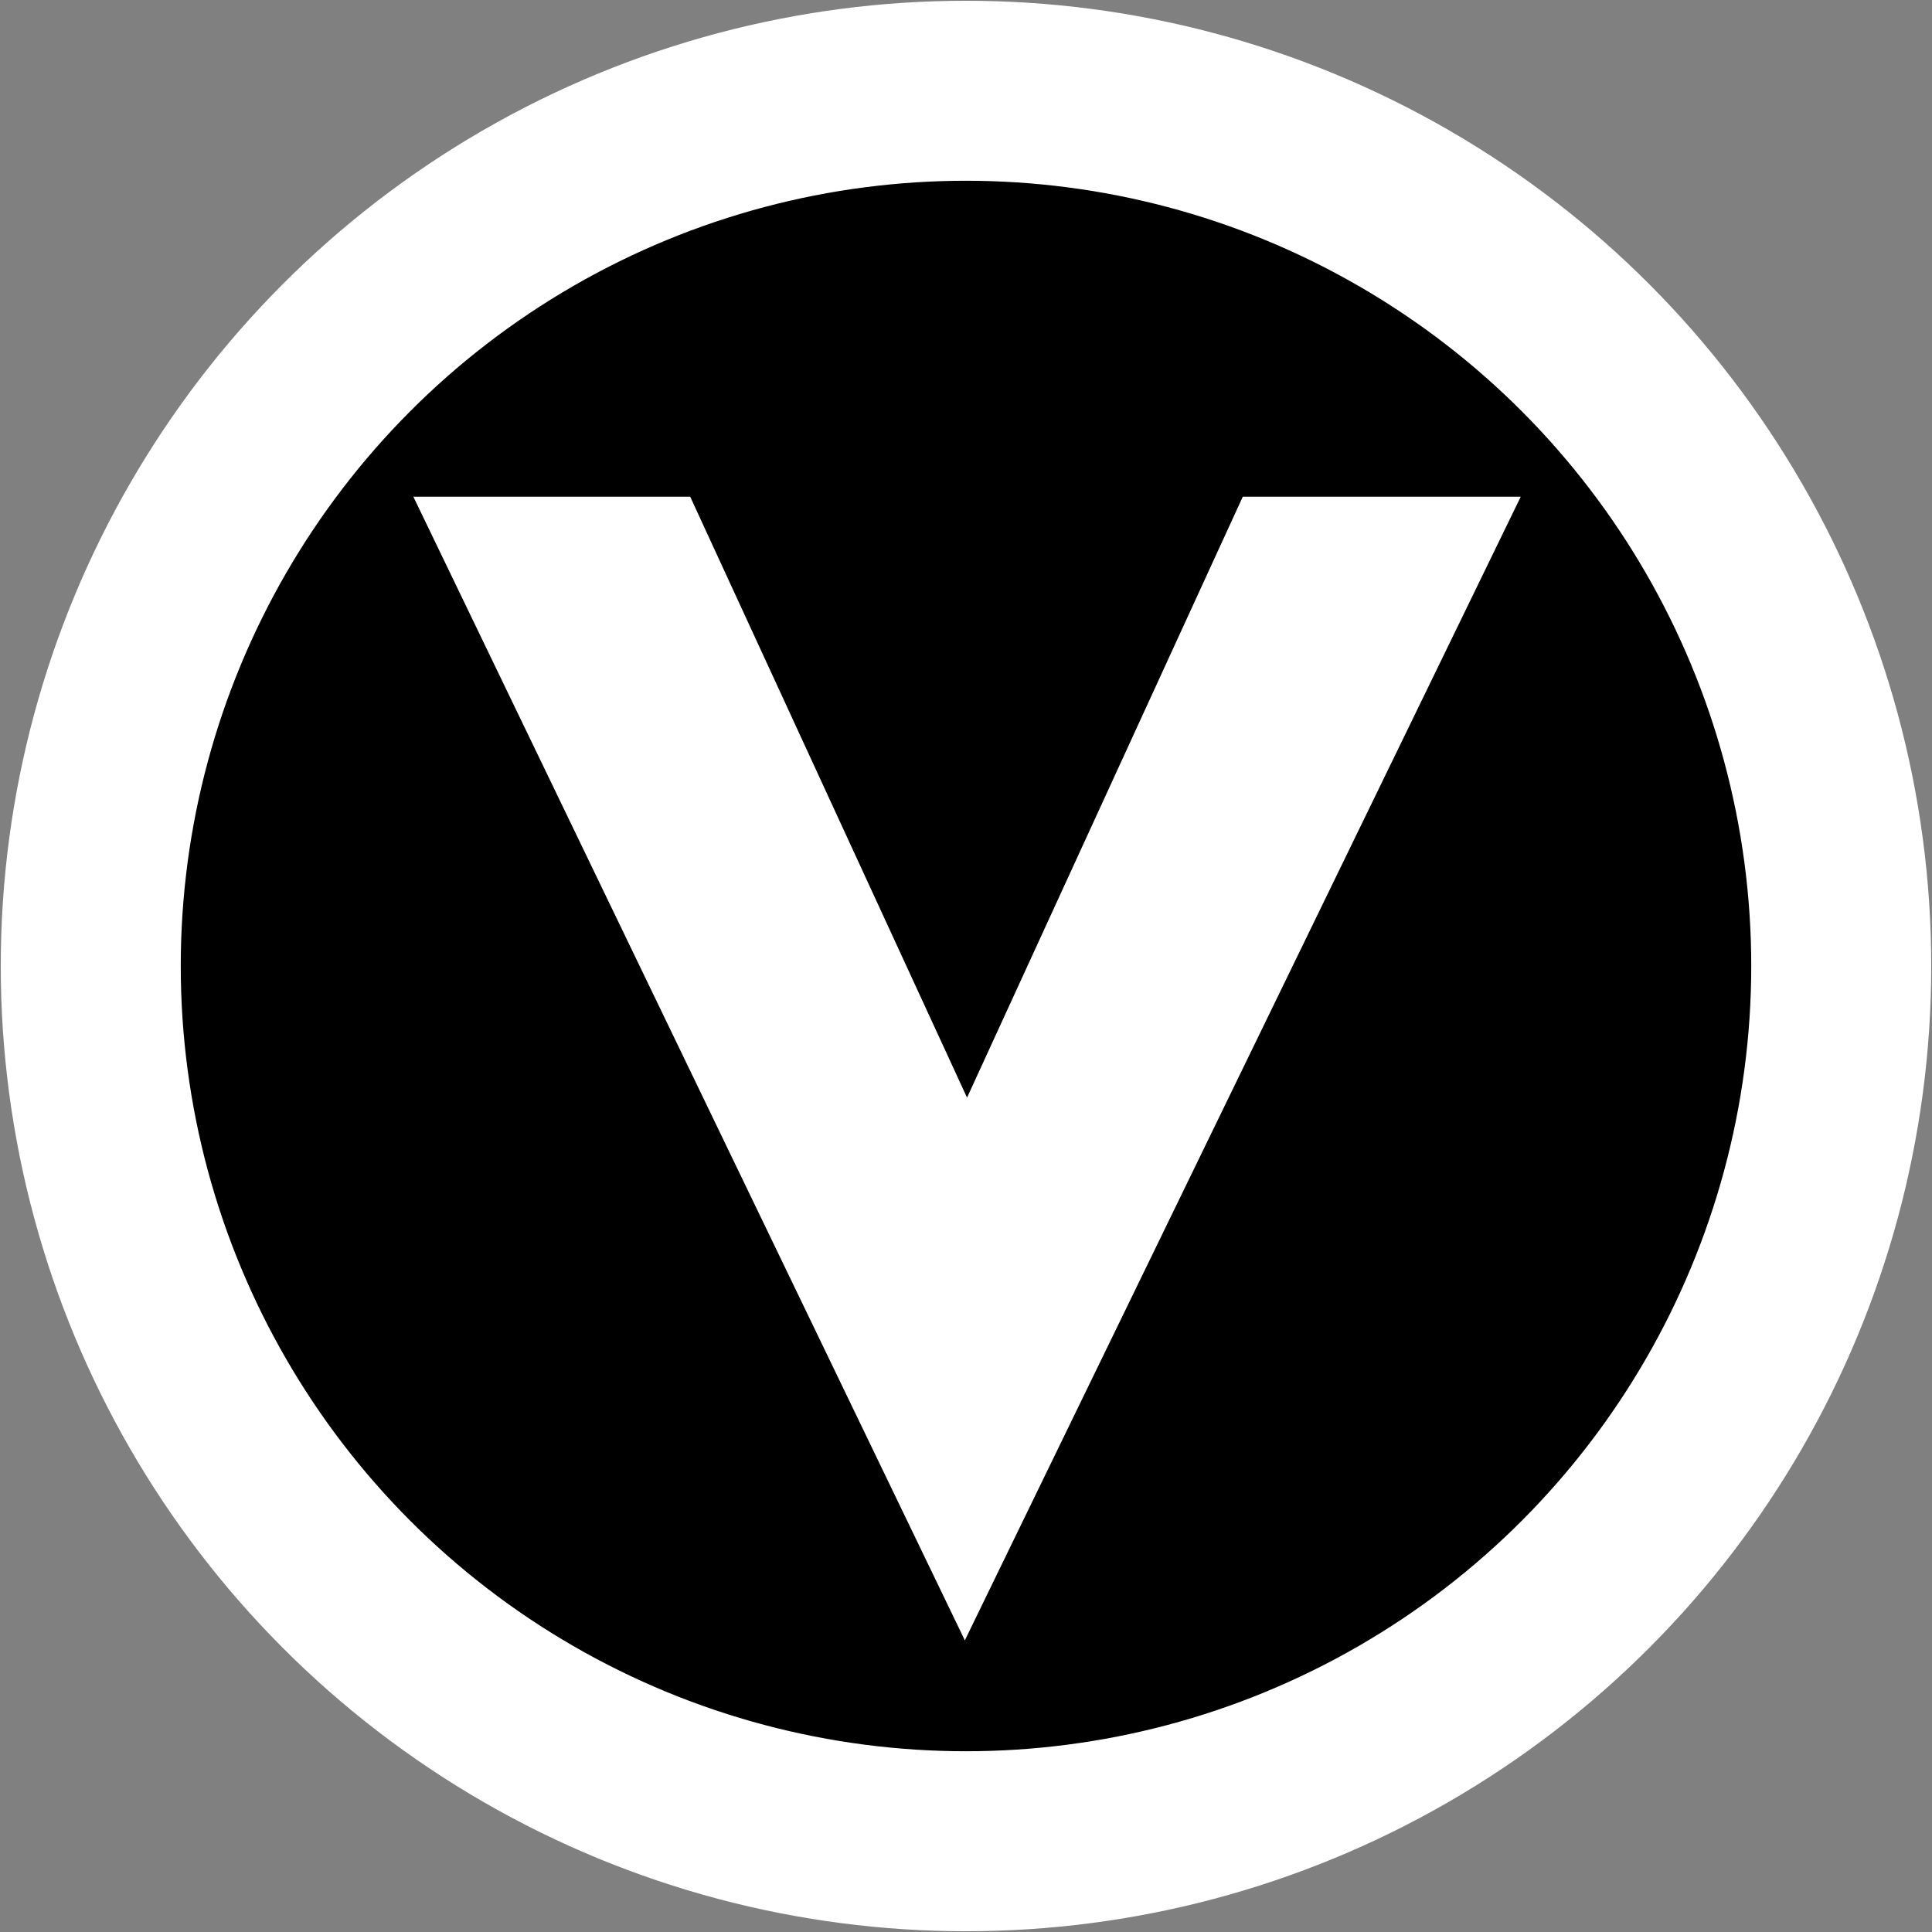 <svg width="854" height="854" viewBox="0 0 854 854" fill="none" xmlns="http://www.w3.org/2000/svg">
<rect x="0" y="0" width="854" height="854" fill="#808080" stroke="none"/>
<g clip-path="url(#clip0_619_18)">
<g clip-path="url(#clip1_619_18)">
<circle cx="426.999" cy="427.001" r="386.884" fill="black" stroke="white" stroke-width="79.565"/>
<path d="M305.084 219.55L427.461 485.187L549.353 219.55H672.217L426.49 725.086L182.706 219.55H305.084Z" fill="white"/>
</g>
</g>
<defs>
<clipPath id="clip0_619_18">
<rect width="854" height="854" fill="white"/>
</clipPath>
<clipPath id="clip1_619_18">
<rect width="853.333" height="853.333" fill="white" transform="translate(0.334 0.333)"/>
</clipPath>
</defs>
</svg>
